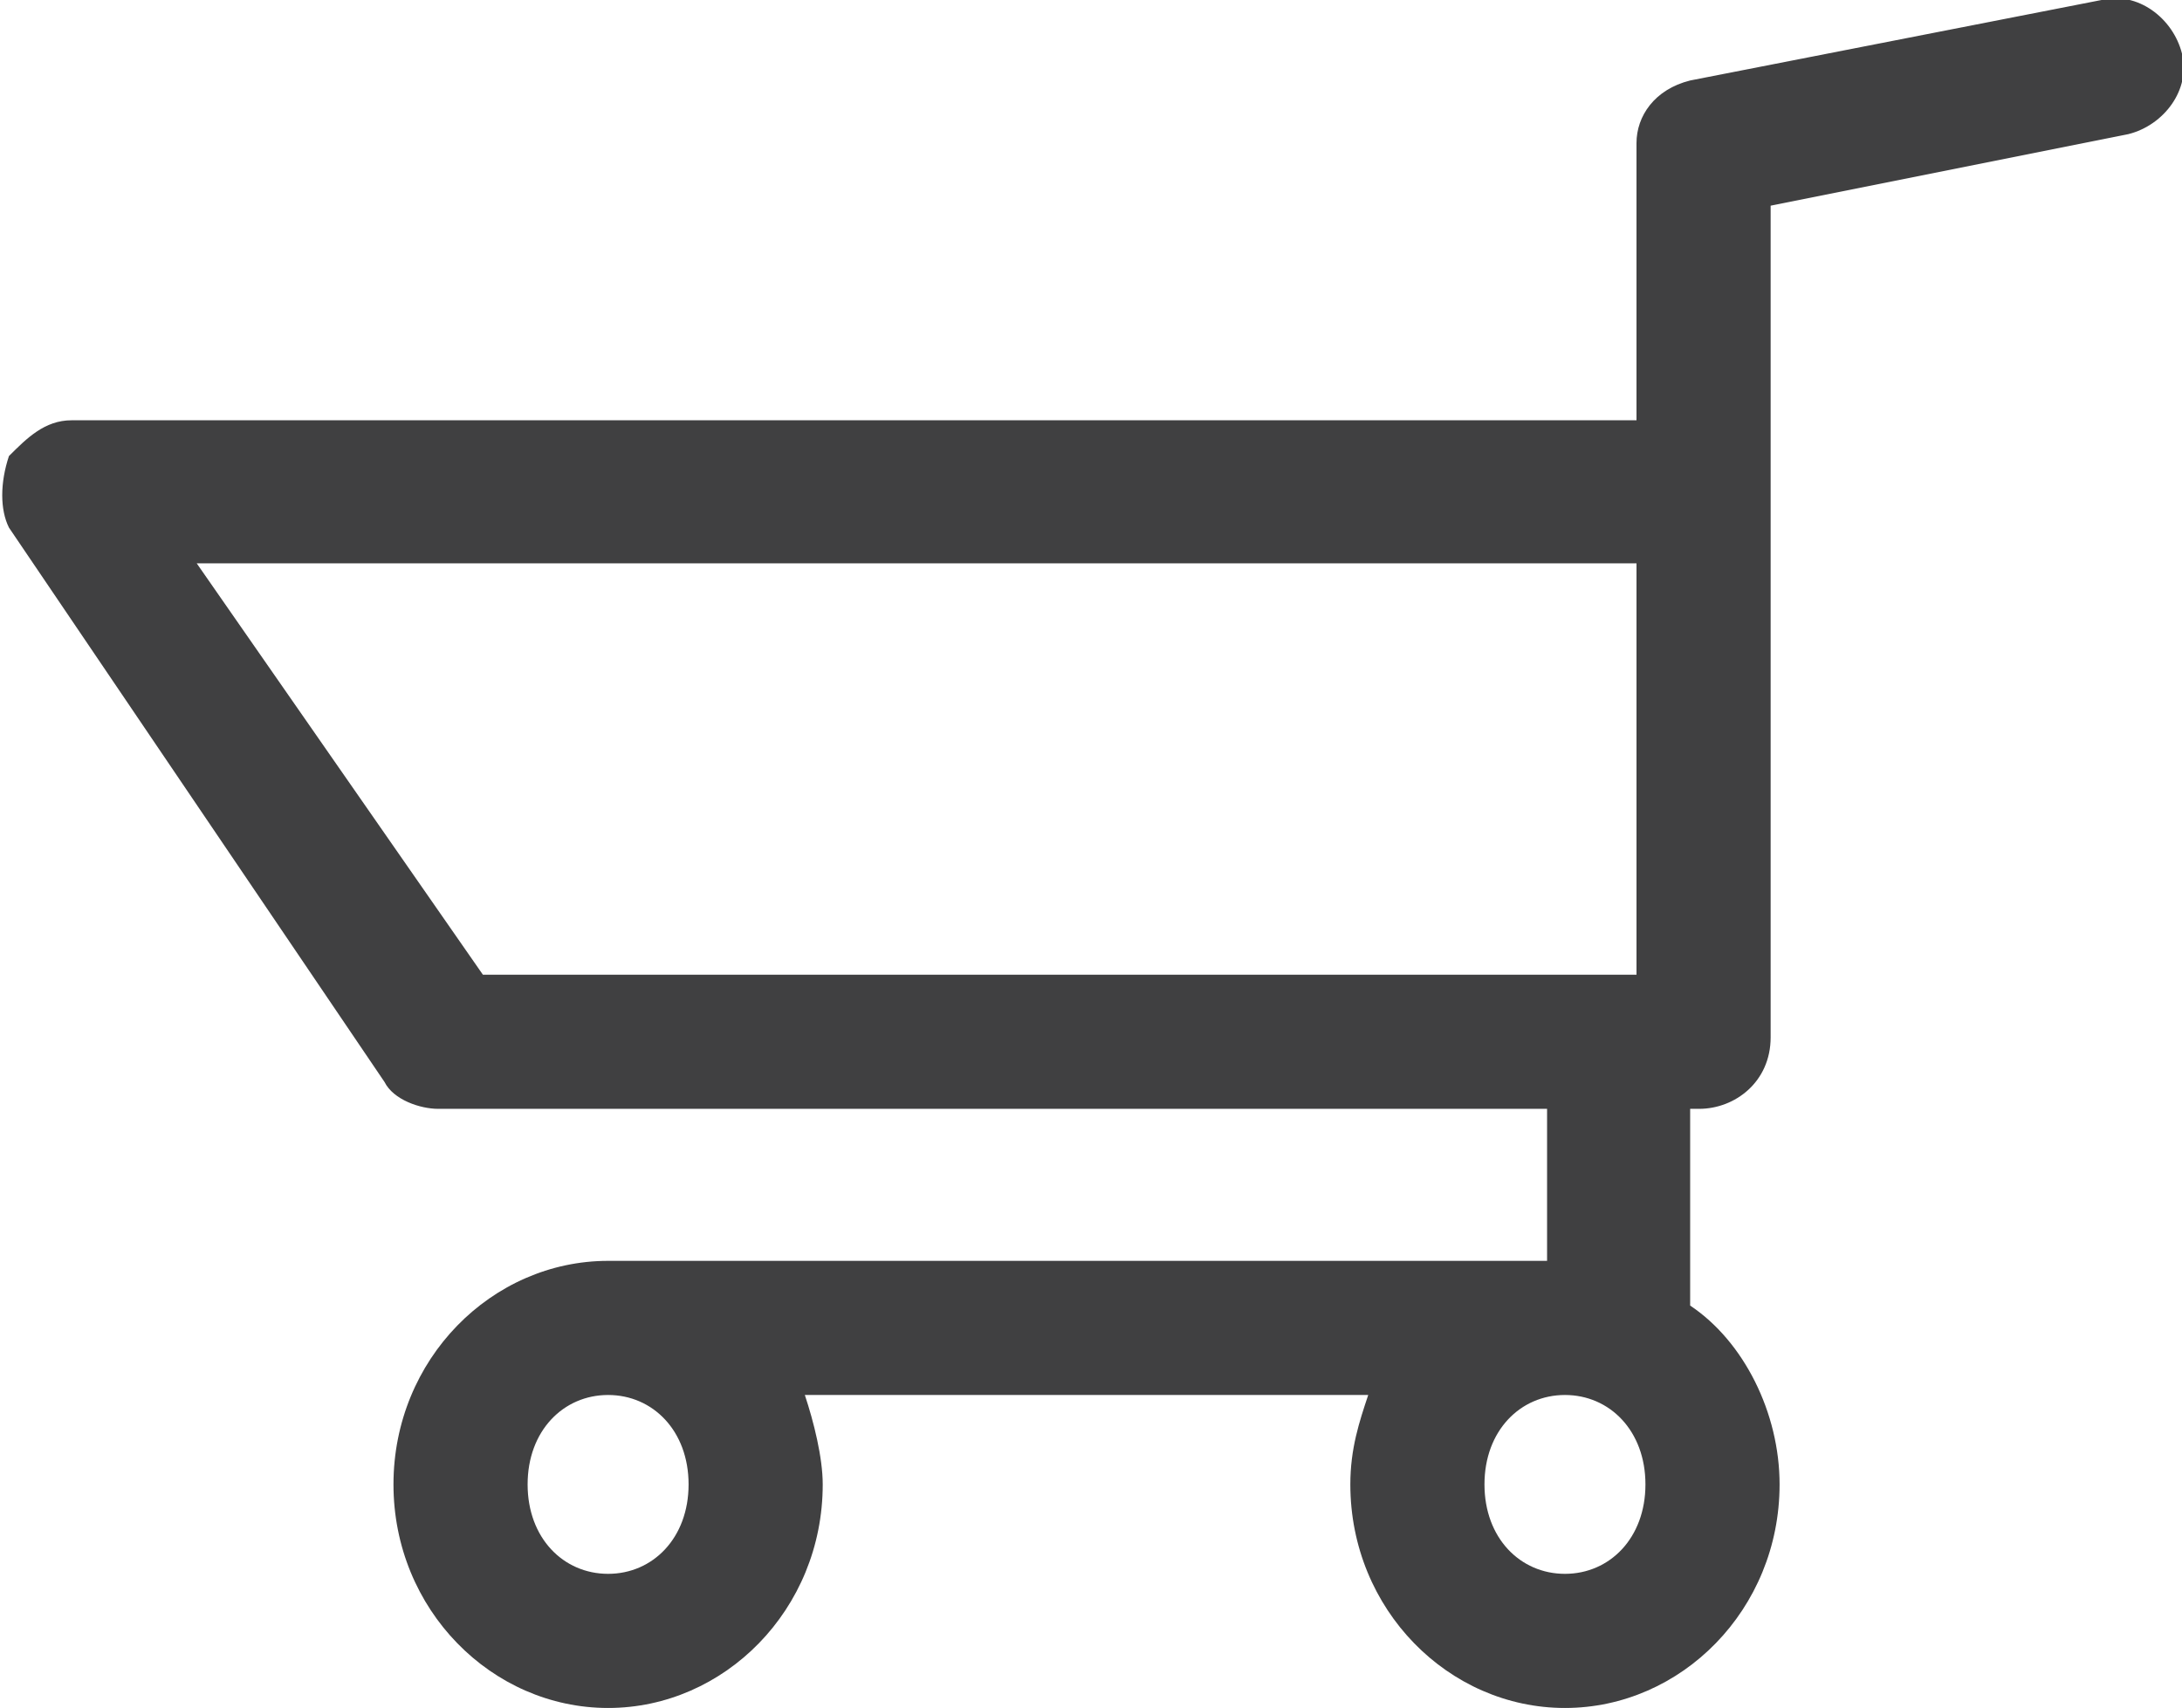 <?xml version="1.0" encoding="utf-8"?>
<!-- Generator: Adobe Illustrator 18.0.0, SVG Export Plug-In . SVG Version: 6.00 Build 0)  -->
<!DOCTYPE svg PUBLIC "-//W3C//DTD SVG 1.1//EN" "http://www.w3.org/Graphics/SVG/1.1/DTD/svg11.dtd">
<svg version="1.1" id="Calque_1" xmlns="http://www.w3.org/2000/svg" xmlns:xlink="http://www.w3.org/1999/xlink" x="0px" y="0px"
	 viewBox="0 0 24.4 19.1" enable-background="new 0 0 24.4 19.1" xml:space="preserve">
<path fill="#404041" d="M23.5,0l-4.6,0.9c-0.4,0.1-0.6,0.4-0.6,0.7v3.1H0.8c-0.3,0-0.5,0.2-0.7,0.4C0,5.4,0,5.7,0.1,5.9l4.2,6.2
	c0.1,0.2,0.4,0.3,0.6,0.3h12.4l0,1.7H6.9c0,0,0,0,0,0c0,0,0,0-0.1,0c-1.3,0-2.4,1.1-2.4,2.5s1.1,2.5,2.4,2.5c1.3,0,2.4-1.1,2.4-2.5
	c0-0.3-0.1-0.7-0.2-1h6.3c-0.1,0.3-0.2,0.6-0.2,1c0,1.4,1.1,2.5,2.4,2.5c1.3,0,2.4-1.1,2.4-2.5c0-0.8-0.4-1.6-1-2l0-2.2h0.1
	c0.4,0,0.8-0.3,0.8-0.8V5.5c0,0,0,0,0-0.1c0,0,0,0,0-0.1V2.3l4-0.8c0.4-0.1,0.7-0.5,0.6-0.9C24.3,0.2,23.9-0.1,23.5,0z M6.8,17.6
	c-0.5,0-0.9-0.4-0.9-1s0.4-1,0.9-1c0.5,0,0.9,0.4,0.9,1S7.3,17.6,6.8,17.6z M17.5,17.6c-0.5,0-0.9-0.4-0.9-1s0.4-1,0.9-1
	c0.5,0,0.9,0.4,0.9,1S18,17.6,17.5,17.6z M2.2,6.3h16.1v4.6H5.4L2.2,6.3z"/>
</svg>
